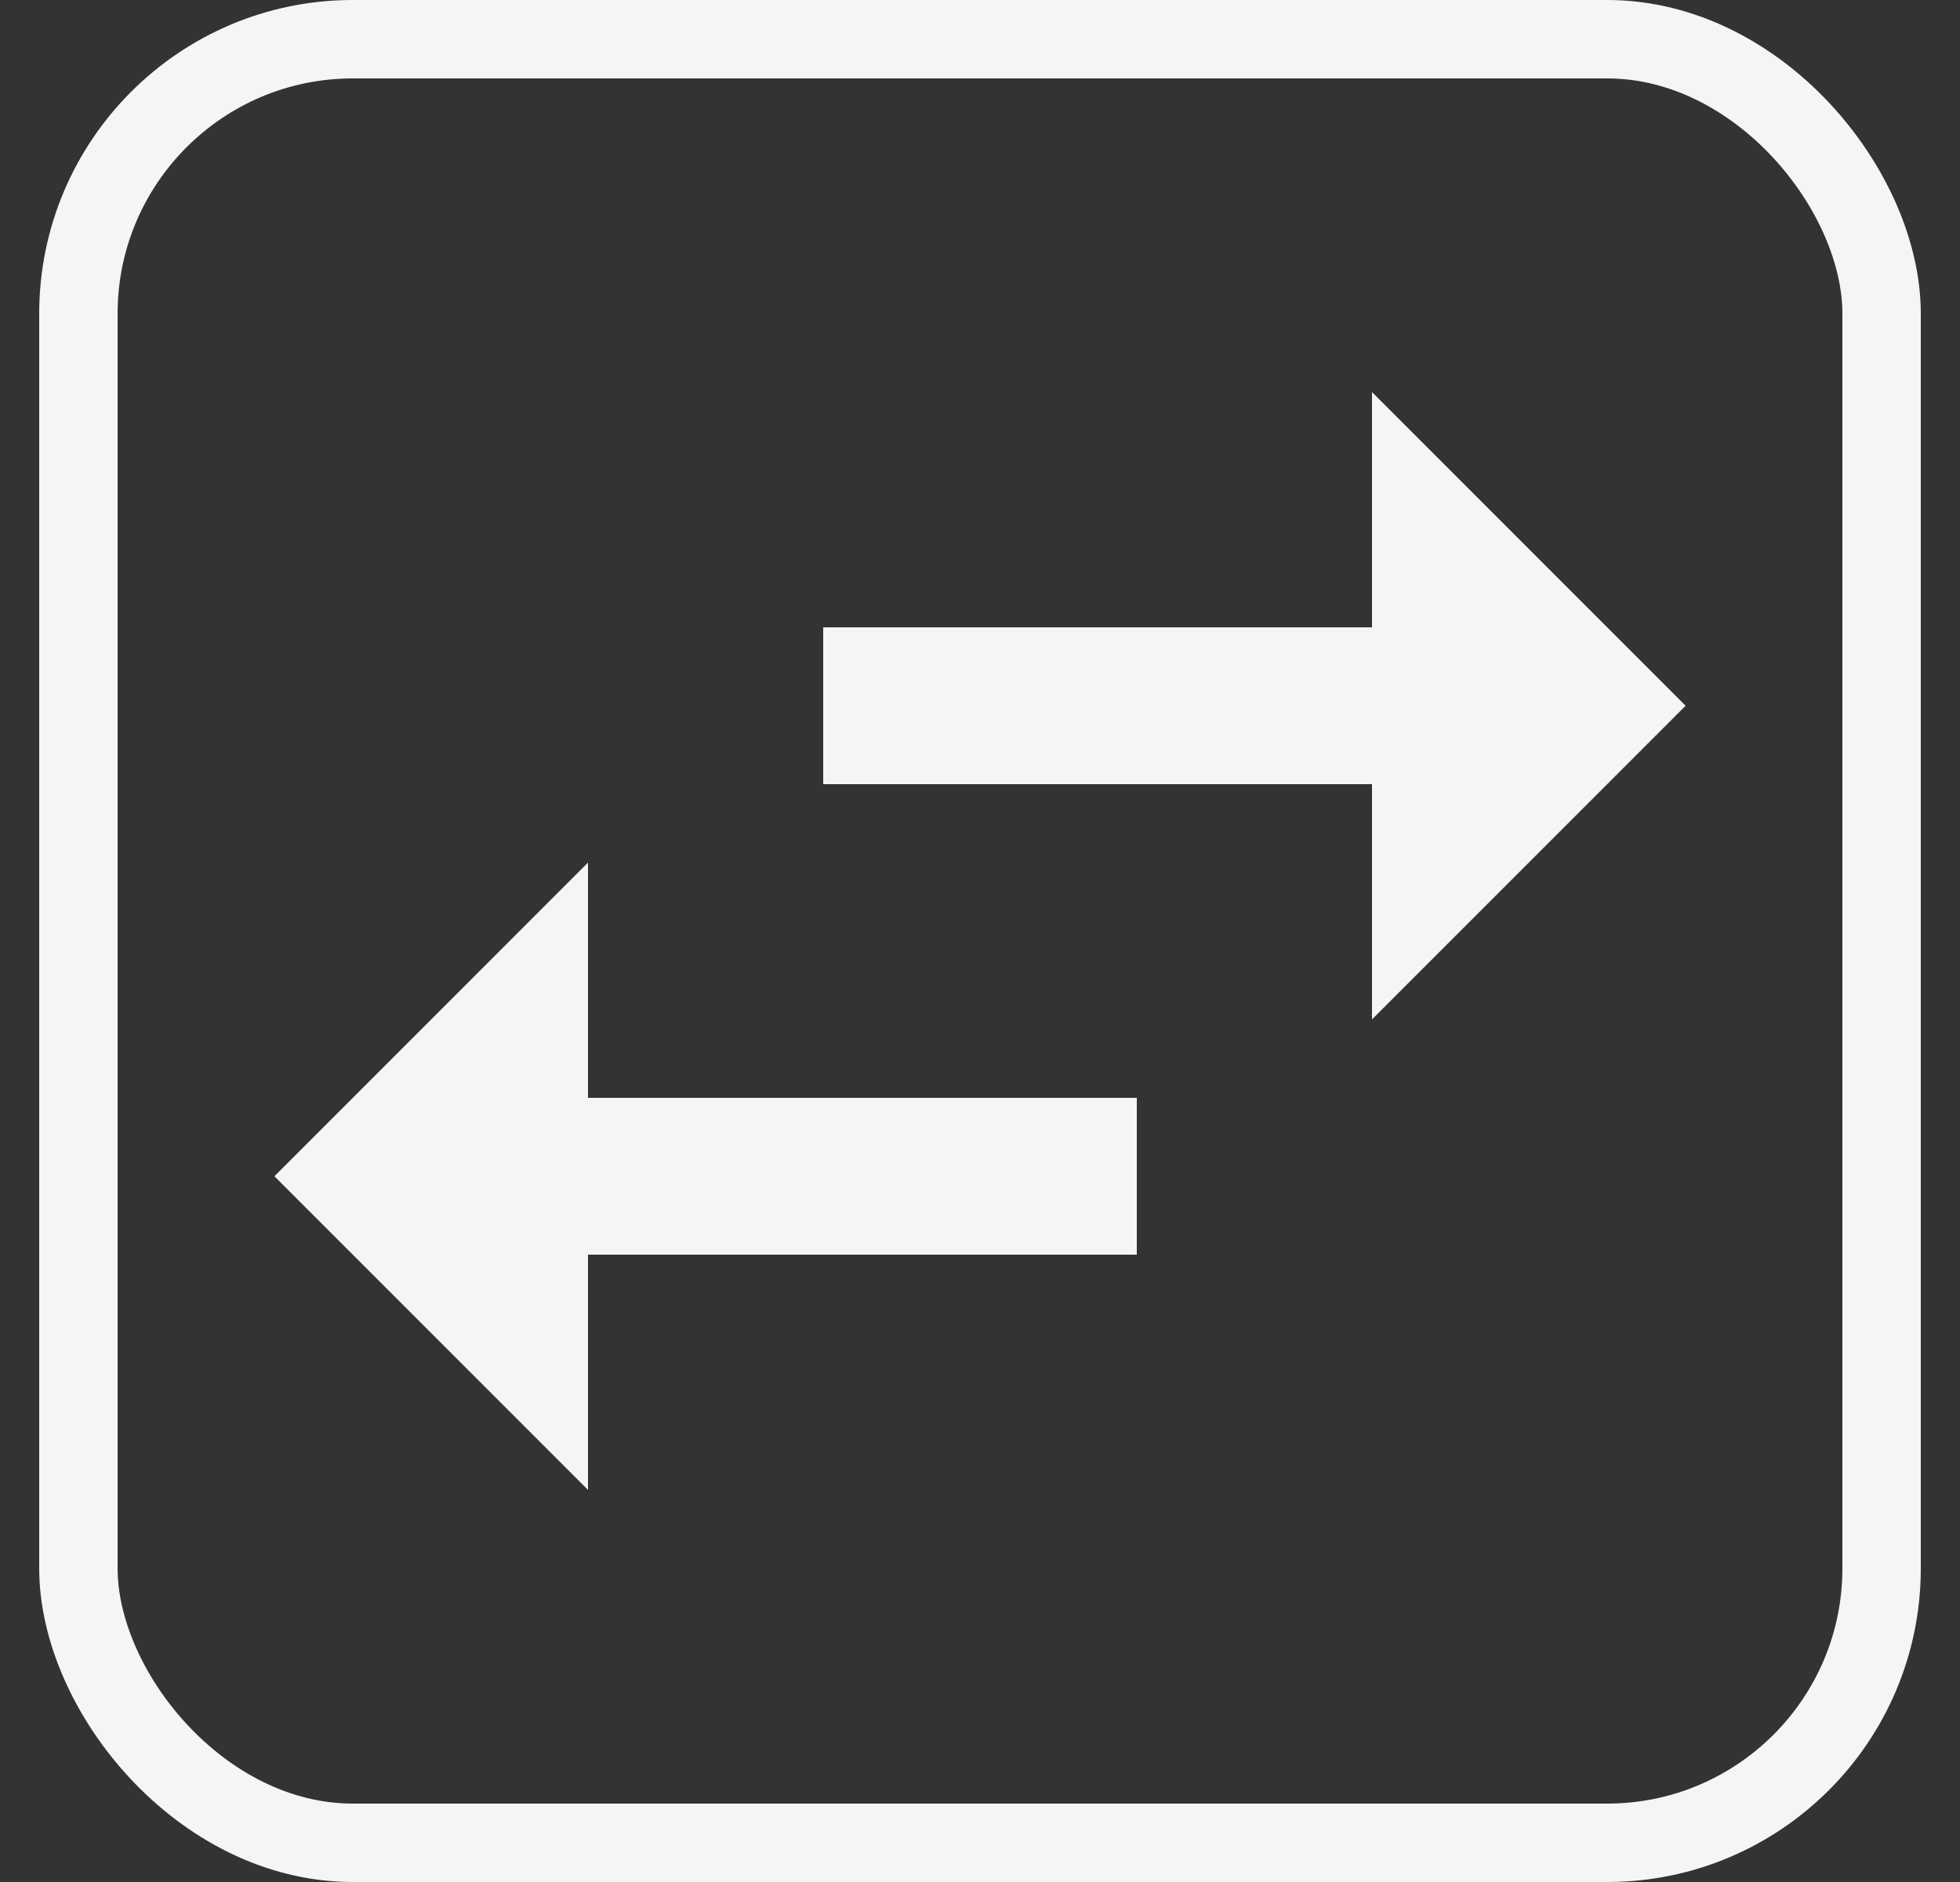 <svg xmlns="http://www.w3.org/2000/svg" width="25" height="24" viewBox="0 0 25 24" fill="none">
<rect x="0" y="0" width="25" height="24" fill="#333333" stroke="none"/>
<rect x="1" y="0.5" width="23" height="23" rx="3.5" stroke="#F5F5F7"/>
<path d="M21.5 9L17.5 5V8H10.5V10H17.5V13M7.5 11L3.5 15L7.5 19V16H14.5V14H7.5V11Z" fill="#F5F5F7"/>
</svg>